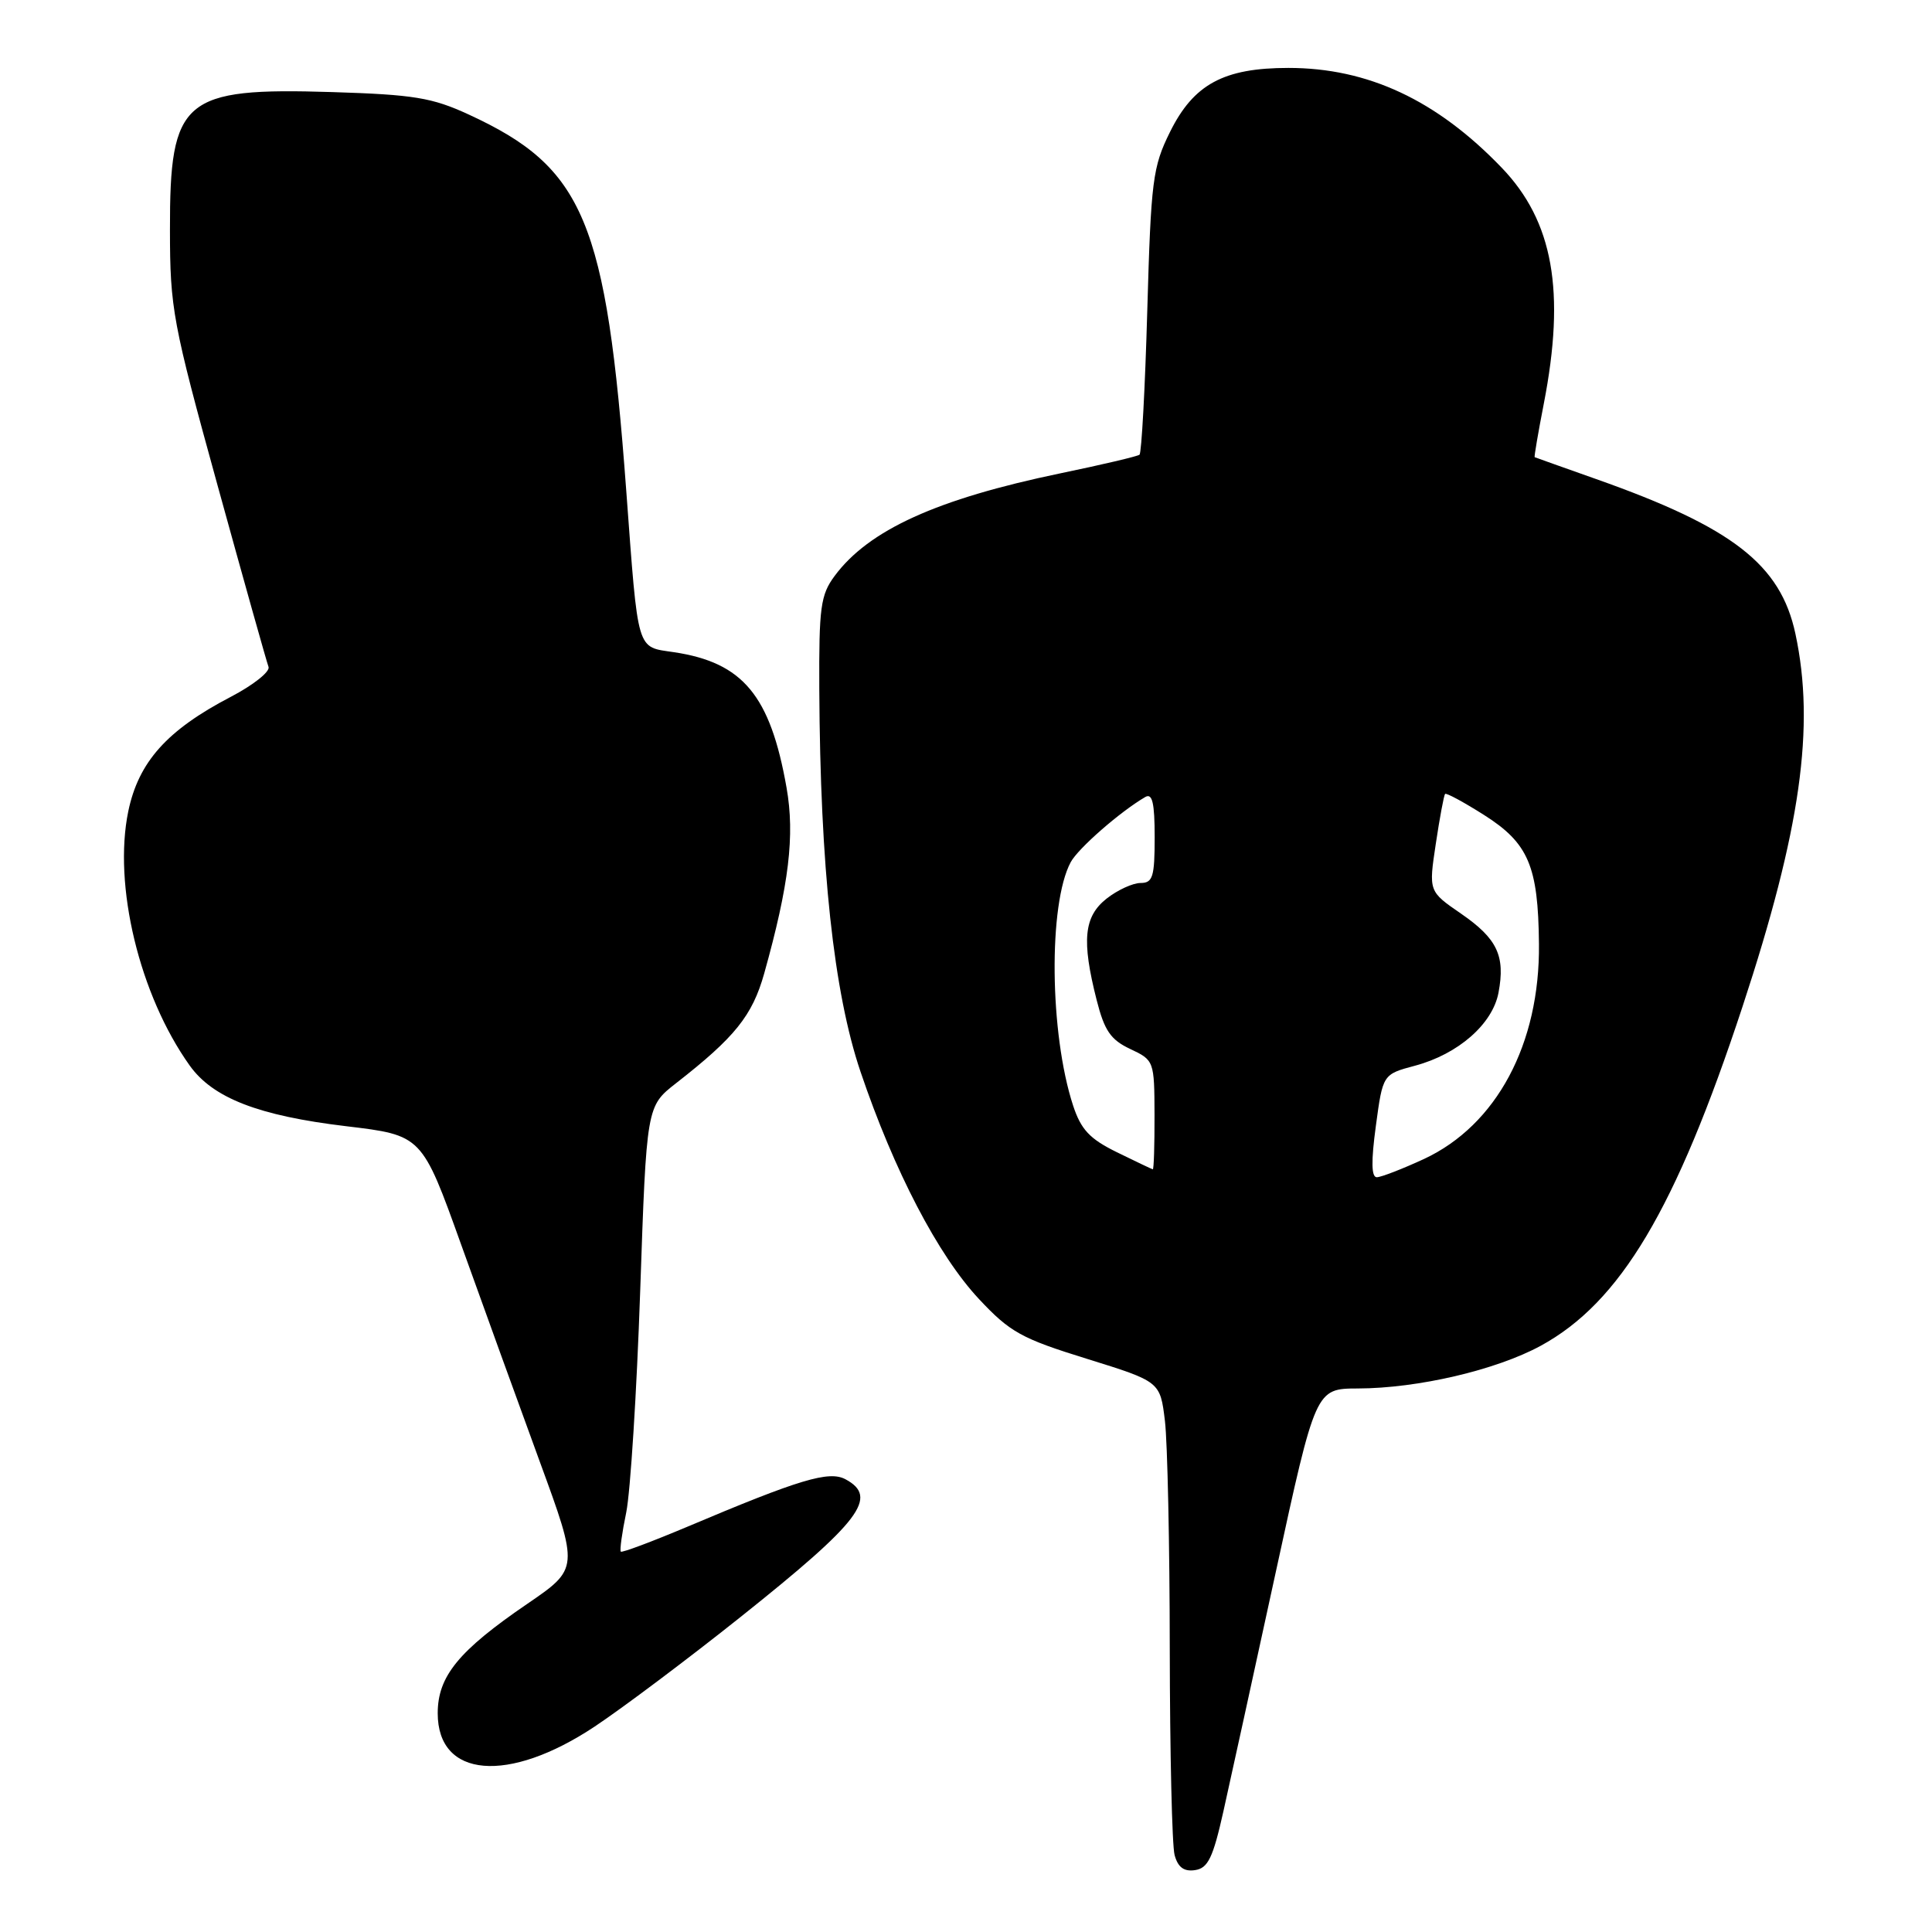 <?xml version="1.0" encoding="UTF-8" standalone="no"?>
<!DOCTYPE svg PUBLIC "-//W3C//DTD SVG 1.1//EN" "http://www.w3.org/Graphics/SVG/1.1/DTD/svg11.dtd" >
<svg xmlns="http://www.w3.org/2000/svg" xmlns:xlink="http://www.w3.org/1999/xlink" version="1.1" viewBox="0 0 256 256">
 <g >
 <path fill="currentColor"
d=" M 162.11 240.00 C 163.03 235.88 166.16 221.59 169.06 208.25 C 174.33 184.00 174.33 184.00 179.92 183.98 C 187.88 183.96 198.23 181.54 204.14 178.33 C 214.70 172.58 222.04 160.26 230.89 133.39 C 238.59 110.02 240.54 96.28 237.90 83.97 C 235.93 74.80 229.59 69.87 211.50 63.48 C 207.10 61.92 203.43 60.62 203.35 60.58 C 203.27 60.53 203.81 57.35 204.56 53.50 C 207.46 38.60 205.81 29.33 198.99 22.23 C 190.37 13.26 181.26 9.00 170.72 9.00 C 162.15 9.00 158.16 11.16 155.03 17.49 C 152.74 22.11 152.51 23.89 152.02 41.17 C 151.73 51.44 151.26 60.03 150.99 60.25 C 150.72 60.47 146.00 61.58 140.50 62.72 C 124.14 66.12 115.11 70.22 110.59 76.32 C 108.73 78.83 108.51 80.47 108.56 91.32 C 108.68 114.91 110.47 131.51 114.02 142.00 C 118.47 155.15 124.30 166.34 129.73 172.14 C 133.83 176.52 135.33 177.36 144.02 180.05 C 153.73 183.07 153.73 183.07 154.36 188.29 C 154.70 191.15 154.99 204.75 155.00 218.50 C 155.02 232.25 155.30 244.54 155.64 245.80 C 156.08 247.43 156.88 248.02 158.35 247.80 C 160.06 247.55 160.73 246.18 162.11 240.00 Z  M 78.81 228.77 C 82.55 226.28 91.27 219.73 98.19 214.21 C 114.04 201.57 116.46 198.39 112.03 196.01 C 109.84 194.84 105.95 196.01 91.03 202.32 C 86.37 204.28 82.43 205.76 82.26 205.60 C 82.10 205.43 82.42 203.09 82.98 200.40 C 83.53 197.70 84.37 184.49 84.83 171.04 C 85.67 146.59 85.67 146.59 89.57 143.54 C 97.38 137.45 99.69 134.58 101.26 128.99 C 104.55 117.24 105.34 110.69 104.22 104.36 C 102.07 92.15 98.44 87.79 89.31 86.42 C 84.29 85.67 84.59 86.70 82.98 65.00 C 80.33 29.22 77.40 22.22 62.12 15.18 C 57.24 12.93 54.85 12.54 44.00 12.20 C 24.23 11.59 22.49 13.07 22.52 30.46 C 22.53 40.91 22.87 42.72 28.84 64.36 C 32.31 76.94 35.34 87.74 35.58 88.36 C 35.82 88.99 33.56 90.78 30.57 92.34 C 22.13 96.74 18.36 100.96 17.00 107.49 C 14.97 117.29 18.47 131.84 25.13 141.18 C 28.20 145.49 34.24 147.84 45.88 149.23 C 55.91 150.43 55.91 150.43 61.12 164.96 C 63.99 172.96 68.67 185.88 71.52 193.67 C 76.71 207.84 76.71 207.84 69.85 212.53 C 60.76 218.74 58.00 222.12 58.00 227.02 C 58.00 235.60 67.35 236.39 78.81 228.77 Z  M 182.31 149.18 C 183.23 142.35 183.23 142.35 187.50 141.21 C 193.22 139.68 197.78 135.69 198.56 131.53 C 199.48 126.65 198.39 124.37 193.59 121.06 C 189.30 118.11 189.30 118.11 190.25 111.81 C 190.77 108.34 191.33 105.36 191.48 105.20 C 191.64 105.03 193.96 106.29 196.63 107.98 C 202.53 111.72 203.82 114.74 203.92 125.07 C 204.06 138.33 198.30 149.09 188.69 153.57 C 185.83 154.89 183.02 155.98 182.44 155.99 C 181.71 156.00 181.67 153.89 182.31 149.18 Z  M 148.00 152.68 C 144.39 150.91 143.24 149.68 142.19 146.49 C 139.07 136.96 138.90 119.80 141.87 114.25 C 142.85 112.42 148.42 107.55 151.75 105.61 C 152.69 105.06 153.00 106.37 153.00 110.94 C 153.00 116.19 152.75 117.00 151.13 117.00 C 150.11 117.00 148.08 117.93 146.63 119.07 C 143.62 121.45 143.30 124.60 145.31 132.50 C 146.34 136.57 147.17 137.78 149.77 139.00 C 152.92 140.48 152.96 140.59 152.98 147.75 C 152.99 151.74 152.89 154.97 152.75 154.94 C 152.61 154.91 150.47 153.89 148.00 152.68 Z "/>
</g>
</svg>